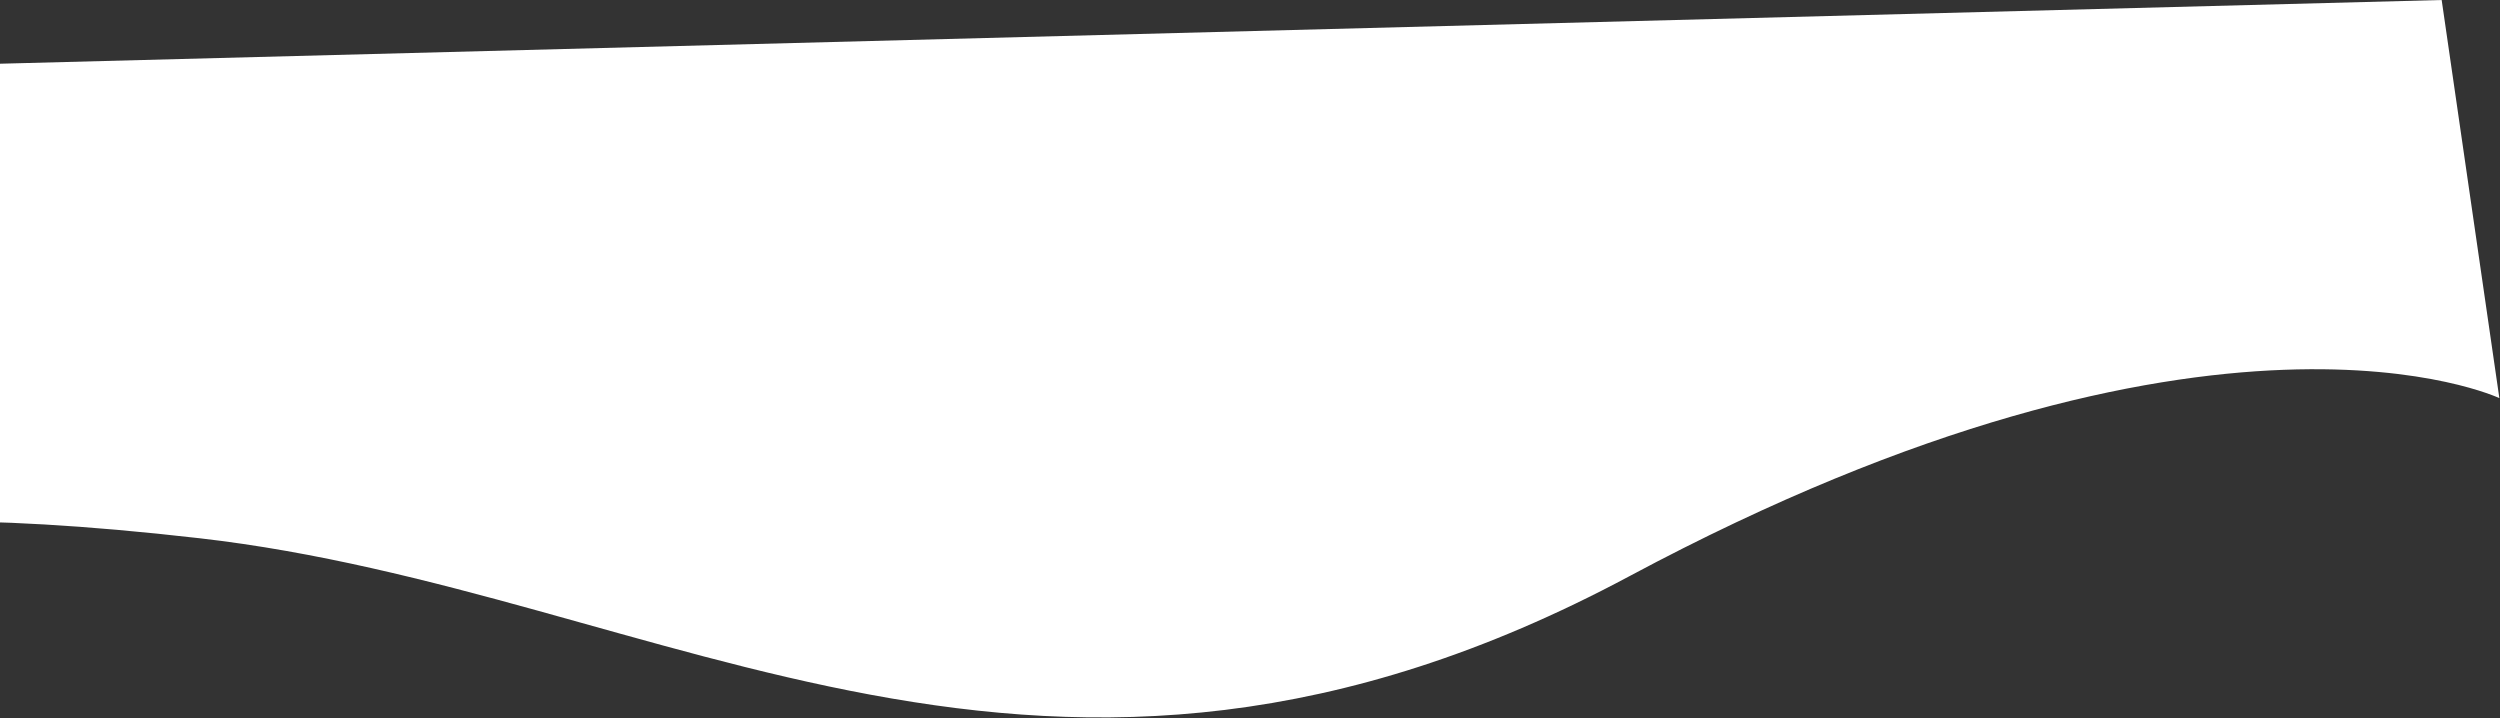 <svg width="1476" height="424" viewBox="0 0 1476 424" fill="none" xmlns="http://www.w3.org/2000/svg">
<rect x="0" y="0" width="1476" height="424" fill="#333333" stroke="none"/>
<path d="M-165.517 340.211C-165.517 340.211 -158.704 286.086 117.885 317.788C394.474 349.489 616.563 525.007 961.959 340.211C1307.35 155.414 1475.62 235.055 1475.62 235.055L1441.56 0L-187.998 42.526" fill="white"/>
</svg>
